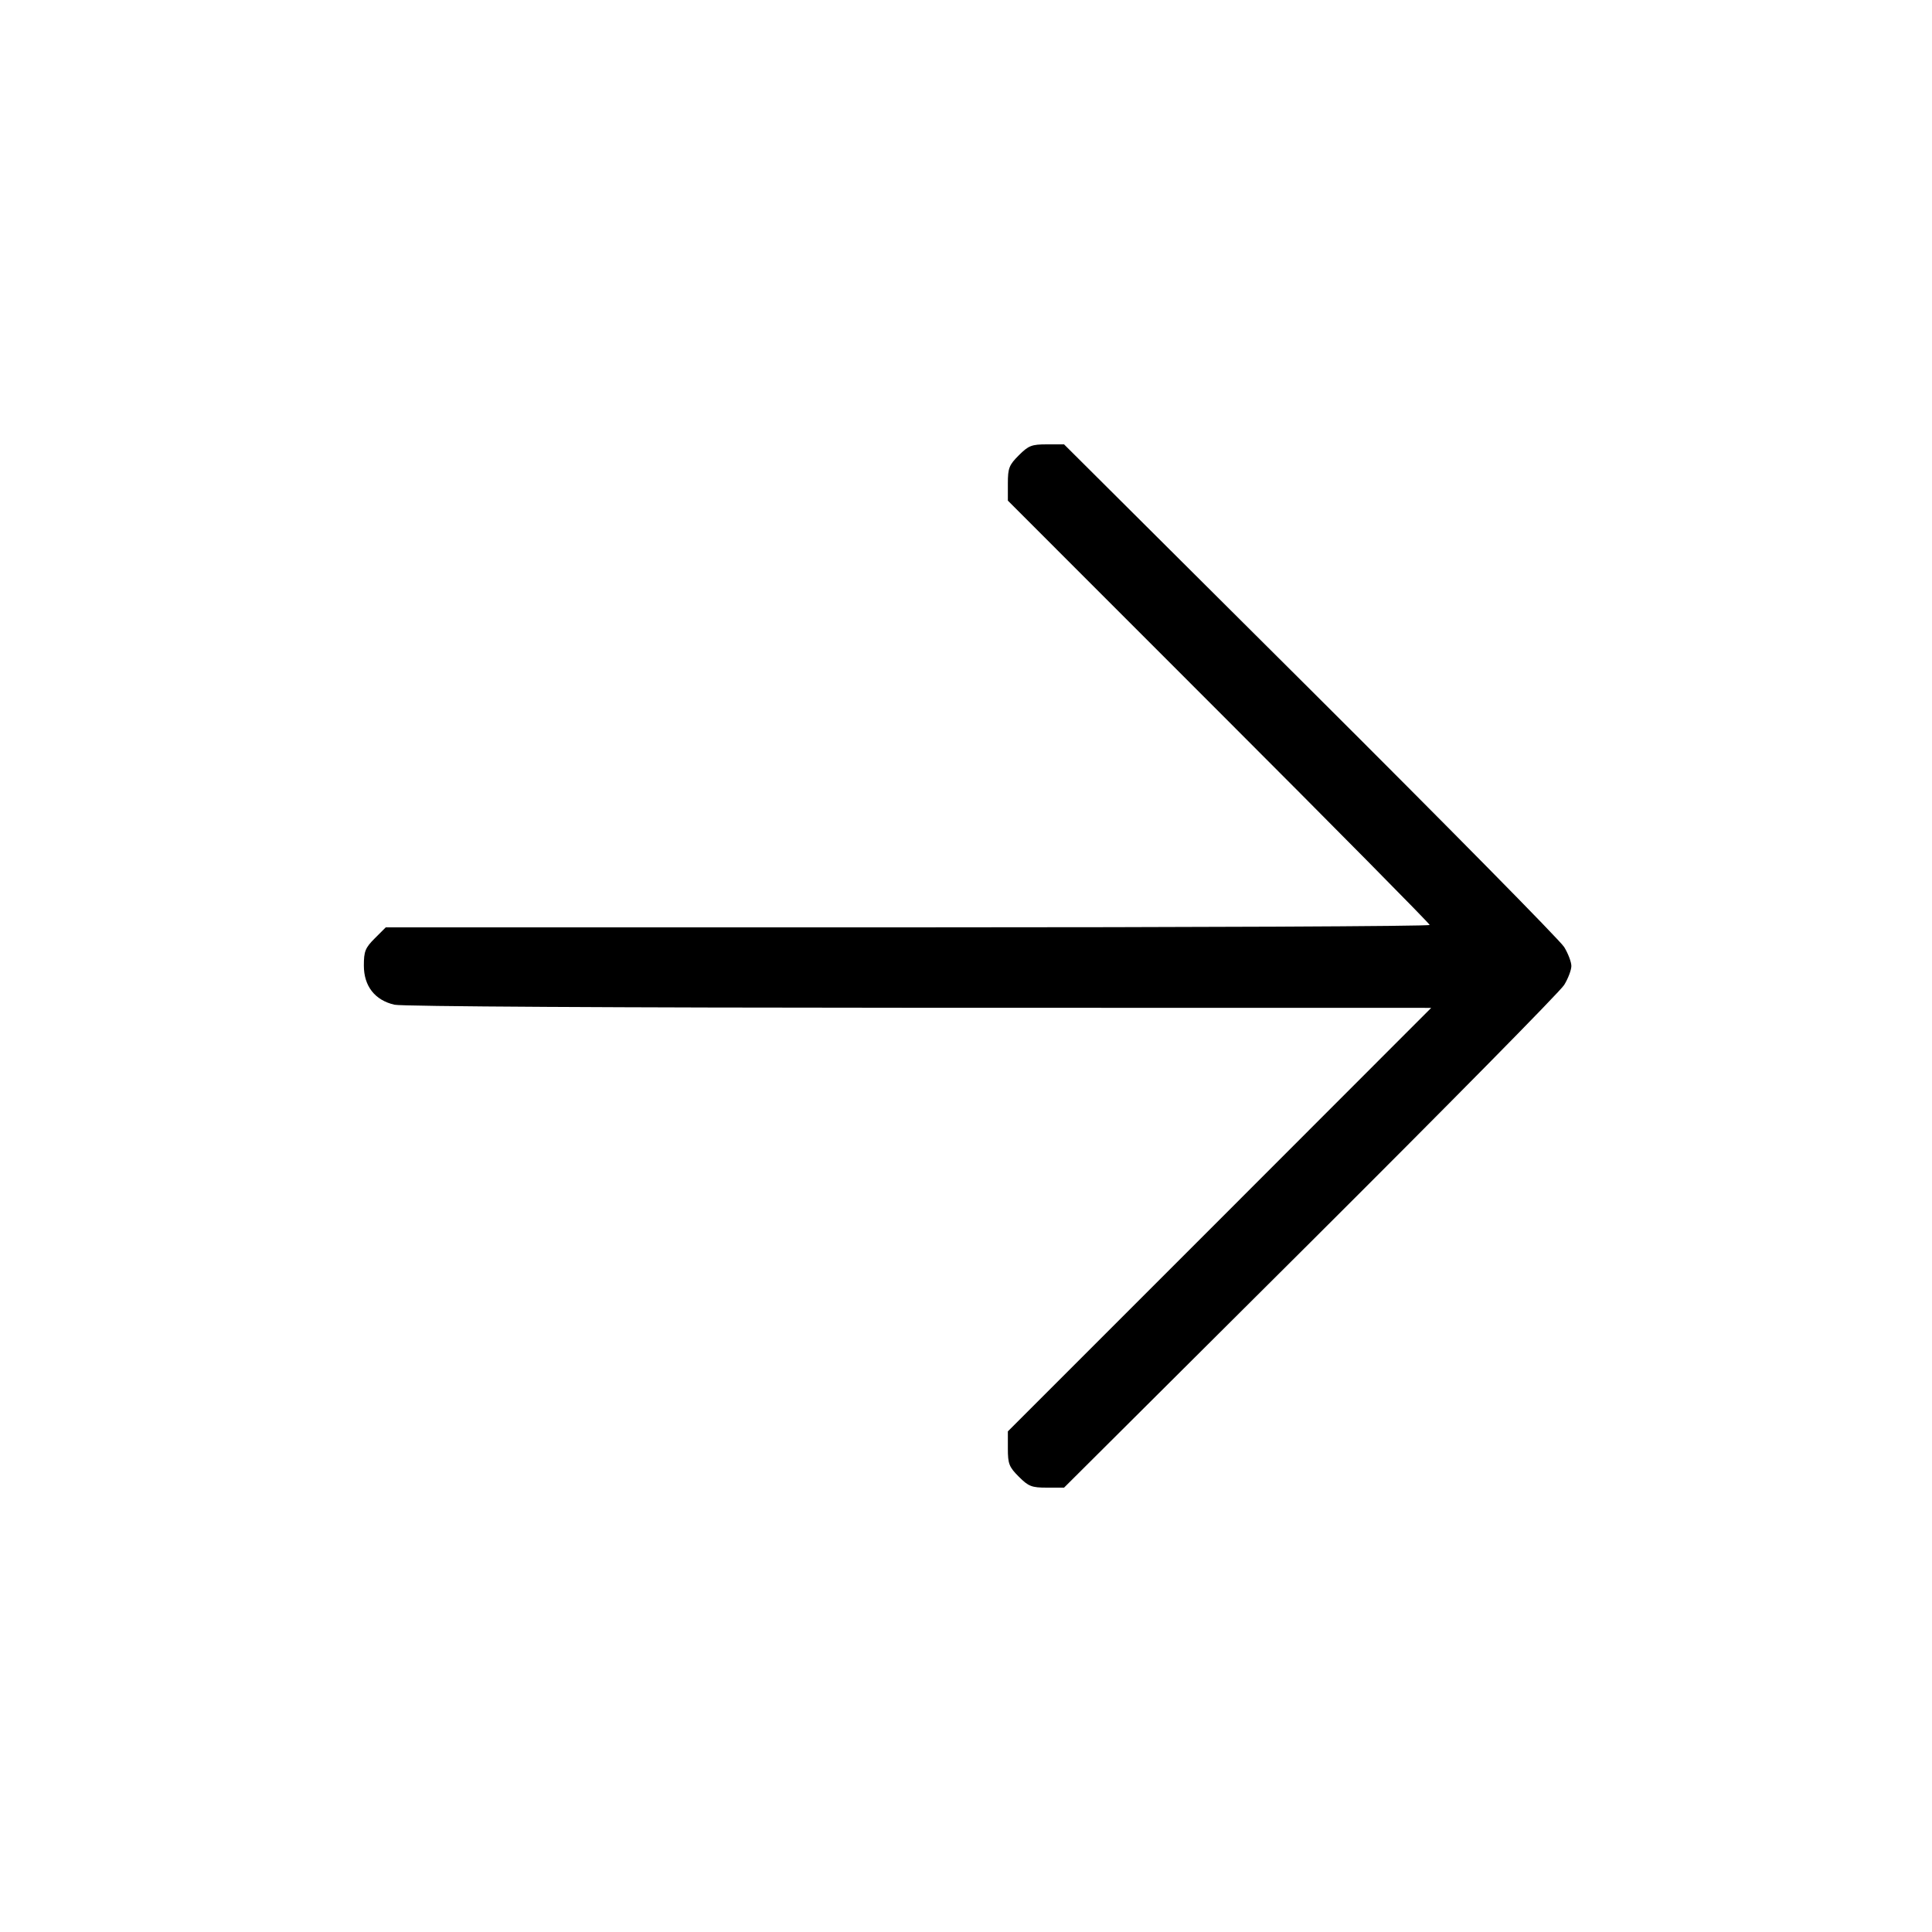 <svg xmlns="http://www.w3.org/2000/svg" class="icon icon-tabler icon-tabler-arrow-right" width="24" height="24" viewBox="0 0 24 24" stroke-width="1" stroke="currentColor" fill="none" stroke-linecap="round" stroke-linejoin="round"><path d="M12.656 5.656 C 12.535 5.777,12.520 5.816,12.520 6.005 L 12.520 6.219 15.140 8.840 C 16.581 10.281,17.760 11.474,17.760 11.490 C 17.760 11.507,14.842 11.520,11.276 11.520 L 4.792 11.520 4.656 11.656 C 4.537 11.775,4.520 11.817,4.520 11.995 C 4.520 12.250,4.657 12.425,4.900 12.481 C 4.994 12.503,7.679 12.518,11.420 12.519 L 17.779 12.520 15.150 15.151 L 12.520 17.781 12.520 17.995 C 12.520 18.184,12.535 18.223,12.656 18.344 C 12.777 18.465,12.816 18.480,13.005 18.480 L 13.218 18.480 16.281 15.430 C 17.965 13.752,19.383 12.315,19.431 12.235 C 19.480 12.155,19.520 12.049,19.520 12.000 C 19.520 11.951,19.480 11.845,19.431 11.765 C 19.383 11.685,17.965 10.248,16.281 8.570 L 13.218 5.520 13.005 5.520 C 12.816 5.520,12.777 5.535,12.656 5.656 " stroke="none" fill="black" fill-rule="evenodd"></path></svg>